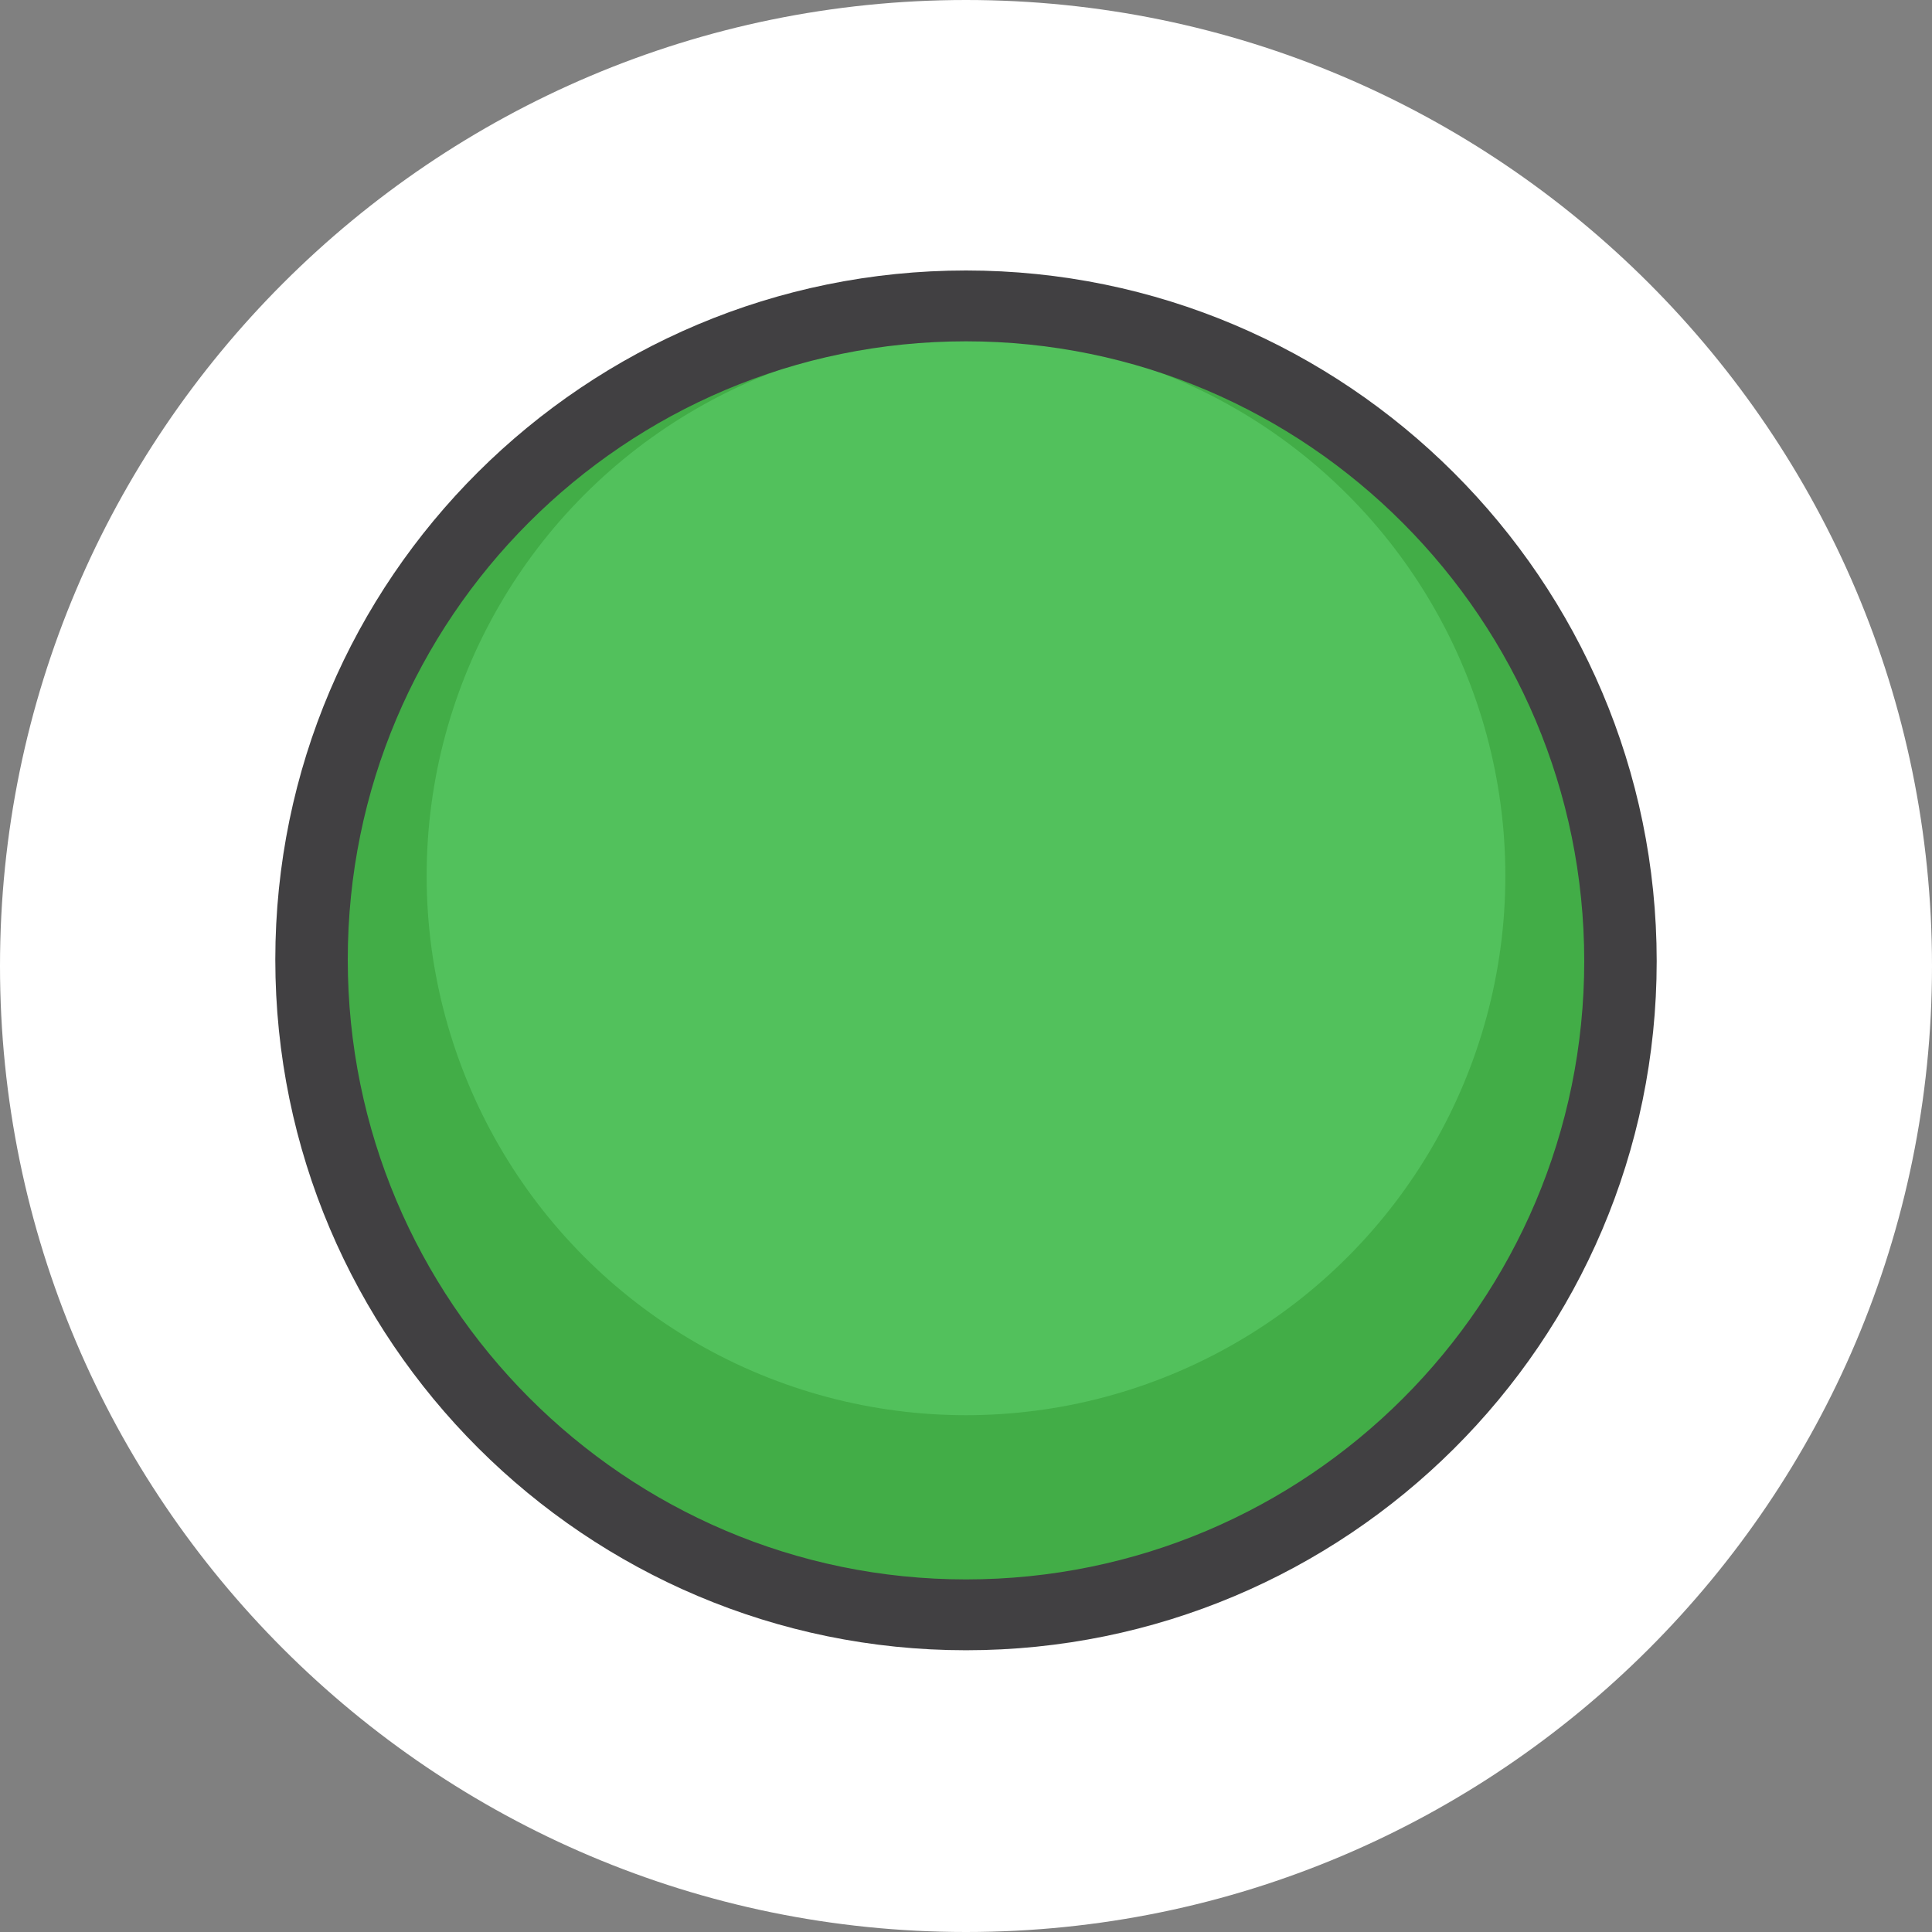 <?xml version="1.0" encoding="utf-8"?>
<!-- Generator: Adobe Illustrator 18.1.1, SVG Export Plug-In . SVG Version: 6.00 Build 0)  -->
<!DOCTYPE svg PUBLIC "-//W3C//DTD SVG 1.1//EN" "http://www.w3.org/Graphics/SVG/1.1/DTD/svg11.dtd">
<svg version="1.1" id="Layer_1" xmlns="http://www.w3.org/2000/svg" xmlns:xlink="http://www.w3.org/1999/xlink" x="0px" y="0px"
	 viewBox="0 0 120 120" enable-background="new 0 0 120 120" xml:space="preserve">
<rect x="0" y="0" width="120" height="120" fill="#808080" stroke="none"/>
<symbol  id="New_Symbol" viewBox="-60.6 -28 122.8 63.6">
	<polygon fill="#AF7C5A" points="62.2,35.6 -37,35.6 -54.6,18 -54.6,-22 44.6,-22 62.2,-4.4 	"/>
	<polygon fill="#A87552" points="44.6,-22 -54.6,-22 -54.6,18 44.6,18 	"/>
	<g>
		<polygon fill="#414042" points="-34.6,-2 -54.6,-2 -60.6,-8 -60.6,-28 -40.6,-28 -34.6,-22 		"/>
		<polygon fill="#2D2B2C" points="-40.6,-8 -60.6,-8 -60.6,-28 -40.6,-28 		"/>
	</g>
	<g>
		<polygon fill="#414042" points="5,-2 -15,-2 -21,-8 -21,-28 -1,-28 5,-22 		"/>
		<polygon fill="#2D2B2C" points="-1,-8 -21,-8 -21,-28 -1,-28 		"/>
	</g>
	<g>
		<polygon fill="#414042" points="44.5,-2 24.5,-2 18.5,-8 18.5,-28 38.5,-28 44.5,-22 		"/>
		<polygon fill="#2D2B2C" points="38.5,-8 18.5,-8 18.5,-28 38.5,-28 		"/>
	</g>
</symbol>
<symbol  id="New_Symbol_1" viewBox="-161.8 -479.9 323.6 954.7">
	<path fill="#2D2B2C" d="M-32.6,472.8V364l0.6-1.5c3.8-9.4,5.9-19.5,6.2-29.7h52.4c0.2,10.2,2.3,20.2,6.2,29.7l0.6,1.5v108.8h0
		C11.5,475.5-10.6,475.5-32.6,472.8L-32.6,472.8z"/>
	<path fill="#AF2D2E" d="M111.4-254.1c-1.5,23,21.6,48.6,20.5,89.9c-1.6,58.7-36.3,82.1-39.6,79.7c-4.1-3.1,1.9-27.7-24.6-38.5
		c-20.7-8.4-41.1,14.7-41.1,14.7h-52.4c0,0-19.9-26.5-46.3-10.9c-28,16.5-8.3,50.5-12.1,52.9c-4,2.5-25.4-14.6-36.5-37.3
		c-6.4-13.1-11-34.6-11.6-57.1c-1.4-52.4,25.7-76.1,20.7-101.5c-8.3-42.6-50.4-51.7-50.3-115.1c0.2-106.7,165.2-97.5,165.2-97.5
		s156.2-9.7,158.4,99C163.3-303.3,114.6-304.2,111.4-254.1z"/>
	<g opacity="0.1">
		<path fill="#414042" d="M98.2-96.7c1.4,0.9,3.2,0.7,4.3-0.5c10.2-10.5,24-33.1,25-70.5c1-40-19.8-64.9-18.5-87.3
			c2.9-48.6,46.9-47.8,45.5-118c-1-52.9-37-76.9-72.6-87.7c-0.8-0.2-1.6,0.3-1.7,1.1l0,0c-0.1,0.7,0.3,1.4,0.9,1.6
			c32.7,11.9,63.3,36.2,64.3,84.9c1.3,70.2-42.7,69.4-45.5,118c-1.3,22.3,19.6,47.2,18.5,87.3c-0.9,32.7-11.5,54.1-21,66
			C96-100.1,96.4-97.8,98.2-96.7L98.2-96.7z"/>
		<path fill="#414042" d="M10-479.7c0,0-1.7-0.1-4.8-0.2c3.8-0.1,7-0.1,9.5,0C11.7-479.8,10-479.7,10-479.7z"/>
	</g>
	<path fill="#E6E7E8" d="M82.7-415.1c0-6.2-5-11.2-11.2-11.2s-11.2,5-11.2,11.2s5,11.2,11.2,11.2S82.7-408.9,82.7-415.1z"/>
	<path fill="#E6E7E8" d="M120-415.1c0-6.2-5-11.2-11.2-11.2c-6.2,0-11.2,5-11.2,11.2s5,11.2,11.2,11.2
		C115-403.9,120-408.9,120-415.1z"/>
	<g>
		<path fill="#E6E7E8" d="M69.3-441.6c0-3.9-3.2-7.1-7.1-7.1s-7.1,3.2-7.1,7.1s3.2,7.1,7.1,7.1S69.3-437.7,69.3-441.6z"/>
		<path fill="#2D2B2C" d="M66-441.6c0-2.1-1.7-3.8-3.8-3.8s-3.8,1.7-3.8,3.8c0,2.1,1.7,3.8,3.8,3.8S66-439.5,66-441.6z"/>
	</g>
	<path fill="#E6E7E8" d="M93.1-377.4c0-6.2-5-11.2-11.2-11.2s-11.2,5-11.2,11.2c0,6.2,5,11.2,11.2,11.2S93.1-371.2,93.1-377.4z"/>
	<path fill="#E6E7E8" d="M132.8-377.4c0-6.2-5-11.2-11.2-11.2s-11.2,5-11.2,11.2c0,6.2,5,11.2,11.2,11.2S132.8-371.2,132.8-377.4z"
		/>
	<path fill="#2D2B2C" d="M-25.8-117.4c0,0-9.6-17.4-24-26c-5.7-3.4-14-4.6-20.2-5.1c-3.8-0.3-6.1-4.4-4.4-7.8
		c5.9-11.7,15.6-36.5,14.2-69.4c-1.6-37.7-6.3-63.9-8.1-72.6c-0.4-2.2,0.5-4.4,2.3-5.6c2.9-1.9,8.2-4.2,16.2-4.1
		c13.6,0.2,34.5,17.2,70.6,16.5c36.2-0.7,49.7-14.1,61.9-15s3.9,0,10.2-0.2c3.3-0.1,7.9,1.2,11.7,2.5c3.2,1.1,4.6,4.8,3,7.7
		c-4.4,7.9-11.6,23.6-11.8,41.5c-0.2,25.7,18,46.3,18,78.9c0,18-3.9,30.8-7.5,38.8c-1.7,3.9-7.1,4.3-9.5,0.7c-4-6.1-11.3-13-24.3-13
		c-23.1,0-45.9,32.3-45.9,32.3H-25.8z"/>
	<path fill="#E6E7E8" d="M40.9-310.9h-80c-5.5,0-10-4.5-10-10v0c0-5.5,4.5-10,10-10h80c5.5,0,10,4.5,10,10v0
		C50.9-315.4,46.4-310.9,40.9-310.9z"/>
	<path fill="#BCBEC0" d="M-49.1-320.9L-49.1-320.9c0-5.5,4.5-10,10-10h80c5.5,0,10,4.5,10,10v0"/>
	<path fill="#939598" d="M-34.7-320.9c0-2.5-2-4.5-4.5-4.5s-4.5,2-4.5,4.5s2,4.5,4.5,4.5S-34.7-318.4-34.7-320.9z"/>
	<path fill="#939598" d="M45.4-320.9c0-2.5-2-4.5-4.5-4.5s-4.5,2-4.5,4.5s2,4.5,4.5,4.5S45.4-318.4,45.4-320.9z"/>
	<polygon fill="#2D2B2C" points="26.6,332.8 -25.8,332.8 -25.8,-117.4 26.6,-117.4 	"/>
	<g>
		<line fill="none" stroke="#E6E7E8" stroke-width="2" stroke-miterlimit="10" x1="22.3" y1="-320.2" x2="22.3" y2="333.7"/>
		<line fill="none" stroke="#E6E7E8" stroke-width="2" stroke-miterlimit="10" x1="13.5" y1="-320.2" x2="13.5" y2="333.7"/>
		<line fill="none" stroke="#E6E7E8" stroke-width="2" stroke-miterlimit="10" x1="4.8" y1="-320.2" x2="4.8" y2="333.7"/>
		<line fill="none" stroke="#E6E7E8" stroke-width="2" stroke-miterlimit="10" x1="-3.9" y1="-320.2" x2="-3.9" y2="333.7"/>
		<line fill="none" stroke="#E6E7E8" stroke-width="2" stroke-miterlimit="10" x1="-12.7" y1="-320.2" x2="-12.7" y2="333.7"/>
		<line fill="none" stroke="#E6E7E8" stroke-width="2" stroke-miterlimit="10" x1="-21.4" y1="-320.2" x2="-21.4" y2="333.7"/>
	</g>
	<path fill="#2D2B2C" d="M111.5-329.2c0-8.7-7.1-15.8-15.8-15.8s-15.8,7.1-15.8,15.8c0,8.7,7.1,15.8,15.8,15.8
		S111.5-320.4,111.5-329.2z"/>
	<path fill="#E6E7E8" d="M105.2-329.2c0-5.3-4.3-9.5-9.5-9.5s-9.5,4.3-9.5,9.5s4.3,9.5,9.5,9.5S105.2-323.9,105.2-329.2z"/>
	<g>
		<g>
			<path fill="#E6E7E8" d="M-12.8,448c0-3.1-2.5-5.6-5.6-5.6s-5.6,2.5-5.6,5.6c0,3.1,2.5,5.6,5.6,5.6S-12.8,451.1-12.8,448z"/>
			<path fill="#E6E7E8" d="M-12.8,415.7c0-3.1-2.5-5.6-5.6-5.6s-5.6,2.5-5.6,5.6c0,3.1,2.5,5.6,5.6,5.6S-12.8,418.9-12.8,415.7z"/>
			<path fill="#E6E7E8" d="M-12.8,383.5c0-3.1-2.5-5.6-5.6-5.6s-5.6,2.5-5.6,5.6c0,3.1,2.5,5.6,5.6,5.6S-12.8,386.6-12.8,383.5z"/>
		</g>
		<g>
			<path fill="#E6E7E8" d="M24.9,448c0-3.1-2.5-5.6-5.6-5.6s-5.6,2.5-5.6,5.6c0,3.1,2.5,5.6,5.6,5.6S24.9,451.1,24.9,448z"/>
			<path fill="#E6E7E8" d="M24.9,415.7c0-3.1-2.5-5.6-5.6-5.6s-5.6,2.5-5.6,5.6c0,3.1,2.5,5.6,5.6,5.6S24.9,418.9,24.9,415.7z"/>
			<path fill="#E6E7E8" d="M24.9,383.5c0-3.1-2.5-5.6-5.6-5.6s-5.6,2.5-5.6,5.6c0,3.1,2.5,5.6,5.6,5.6S24.9,386.6,24.9,383.5z"/>
		</g>
	</g>
	<g>
		<polygon fill="#E6E7E8" points="-51,439.3 -32.6,439.3 -32.6,448.4 -51,448.4 		"/>
		<polygon fill="#E6E7E8" points="-51,374.3 -32.6,374.3 -32.6,383.4 -51,383.4 		"/>
		<polygon fill="#E6E7E8" points="-51,406.8 -32.6,406.8 -32.6,415.9 -51,415.9 		"/>
	</g>
	<g>
		<polygon fill="#E6E7E8" points="33.4,439.3 51.9,439.3 51.9,448.4 33.4,448.4 		"/>
		<polygon fill="#E6E7E8" points="33.4,374.3 51.9,374.3 51.9,383.4 33.4,383.4 		"/>
		<polygon fill="#E6E7E8" points="33.4,406.8 51.9,406.8 51.9,415.9 33.4,415.9 		"/>
	</g>
</symbol>
<symbol  id="New_Symbol_2" viewBox="-96.8 -344.4 193.7 689.1">
	<g>
		<g>
			<polygon fill="#414042" points="-18.2,251.1 -26.7,253.2 -25.8,256.9 -17.3,254.8 			"/>
			<polygon fill="#E6E7E8" points="-26.9,251.9 -37,254.4 -35.4,260.8 -25.3,258.3 			"/>
		</g>
		<g>
			<polygon fill="#414042" points="-12.3,277.2 -20.8,279.3 -19.8,283 -11.3,280.9 			"/>
			<polygon fill="#E6E7E8" points="-21,277.9 -31.1,280.5 -29.5,286.9 -19.4,284.3 			"/>
		</g>
		<g>
			<polygon fill="#414042" points="-5,303.2 -13.5,305.4 -12.6,309.1 -4.1,306.9 			"/>
			<polygon fill="#E6E7E8" points="-13.7,304 -23.9,306.5 -22.2,312.9 -12.1,310.4 			"/>
		</g>
		<g>
			<polygon fill="#414042" points="2,329.3 -6.5,331.4 -5.5,335.1 3,333 			"/>
			<polygon fill="#E6E7E8" points="-6.7,330 -16.8,332.6 -15.2,339 -5.1,336.4 			"/>
		</g>
	</g>
	<path fill="#36B0CC" d="M-64.3-178.2c0-21.6-33.2-75.8-32.5-109c0.8-33.2,17.7-57.2,97-57.2c79.2,0,96.6,13.5,96.6,56.8
		s-29.4,78.9-29.4,101.3s18.9,35.9,18.9,64.9s-15.5,29-18.9,27.1c-3.5-1.9,0.8-13.5-10-33.2c-3.9-7.2-15.1-24-22.4-24
		c-6.8,0-12.2,8.2-13,9.5c-0.1,0.1-0.2,0.2-0.3,0.4l-34,38.5c-1.5,1.7-4.3,1-4.9-1.2c-1.7-6.6-5.6-17-13.2-17
		c-11.2,0-26.3,8.9-30.5,43.3c-0.7,5.9-1.2,10.7-1.4,14.6c-0.4,6.7-8.5,9.9-13.3,5.1c-6.7-6.6-13.2-16.8-13.2-31.3
		C-88.7-119.5-64.3-158.5-64.3-178.2z"/>
	<g opacity="0.1">
		<path fill="#6D6E71" d="M79-329.4c0.6-0.4,1.4-0.5,1.9,0c11.3,8.9,15,22.3,15,41.8c0,43.3-29.4,78.9-29.4,101.3
			c0,22.4,18.9,35.9,18.9,64.9c0,16.2-4.8,23.4-9.7,26.2c-1.7,1-3.5-1.2-2.2-2.7c3.5-3.9,6.4-11,6.4-23.5c0-29-18.9-42.5-18.9-64.9
			c0-22.4,29.4-58,29.4-101.3c0-17.8-2.8-30.6-11.6-39.4C78.2-327.7,78.2-328.8,79-329.4L79-329.4z"/>
	</g>
	<path fill="#2CA0BF" d="M53.9-227.9c0-28.9-23.4-52.4-52.4-52.4s-52.4,23.4-52.4,52.4s23.4,52.4,52.4,52.4S53.9-199,53.9-227.9z"/>
	<path fill="#2D2B2C" d="M12.2,214.9h-10h-10l-10.2-358.1c-0.1-2.6,2-4.8,4.7-4.8H2.1h12.6c2.6,0,4.7,2.2,4.7,4.8L12.2,214.9z"/>
	<path fill="#0D0E12" d="M12.4,214.9L12.4,214.9c0,7.4,6,13.4,13.4,13.4h0c2.3,0,4.4,1.4,5.3,3.5h0c0.9,2.1,1.1,4.4,0.6,6.6
		l-5.7,26.2c-2.8,12.9-2.7,26.2,0.1,39l2.4,11c1.5,6.5-0.1,13.3-4.3,18.6l-6.6,8.3c-3.4,4.3-9.9,4.1-13.1-0.3l-1-1.5
		c-1-1.4-1.7-3-2.2-4.7l-21.6-87.9c-0.8-3.1-0.1-6.4,1.8-9l5.8-7.9c3.3-4.5,4.9-9.9,4.8-15.4h0H12.4z"/>
	<path fill="#E6E7E8" d="M15.1,324.2c0-2.6-2.1-4.6-4.6-4.6s-4.6,2.1-4.6,4.6c0,2.6,2.1,4.6,4.6,4.6S15.1,326.7,15.1,324.2z"/>
	<path fill="#E6E7E8" d="M8.4,297.4c0-2.6-2.1-4.6-4.6-4.6s-4.6,2.1-4.6,4.6c0,2.6,2.1,4.6,4.6,4.6S8.4,299.9,8.4,297.4z"/>
	<path fill="#E6E7E8" d="M1.4,270.9c0-2.6-2.1-4.6-4.6-4.6s-4.6,2.1-4.6,4.6c0,2.6,2.1,4.6,4.6,4.6S1.4,273.5,1.4,270.9z"/>
	<path fill="#E6E7E8" d="M-5,244.8c0-2.6-2.1-4.6-4.6-4.6s-4.6,2.1-4.6,4.6c0,2.6,2.1,4.6,4.6,4.6S-5,247.4-5,244.8z"/>
	<polygon fill="#E6E7E8" points="23.7,-329.9 -23.7,-329.9 -23.7,-302.8 23.7,-302.8 	"/>
	<polygon fill="#BCBEC0" points="23.7,-329.9 -23.7,-329.9 -23.7,-321.4 23.7,-321.4 	"/>
	<g>
		<path fill="#A7A9AC" d="M-15-317.2L-15-317.2c-2,0-3.6,1.6-3.6,3.6v3.4c0,2,1.6,3.6,3.6,3.6h0c2,0,3.6-1.6,3.6-3.6v-3.4
			C-11.4-315.6-13-317.2-15-317.2z"/>
		<path fill="#A7A9AC" d="M15-317.2L15-317.2c-2,0-3.6,1.6-3.6,3.6v3.4c0,2,1.6,3.6,3.6,3.6h0c2,0,3.6-1.6,3.6-3.6v-3.4
			C18.6-315.6,17-317.2,15-317.2z"/>
		<path fill="#A7A9AC" d="M5-317.2L5-317.2c-2,0-3.6,1.6-3.6,3.6v3.4c0,2,1.6,3.6,3.6,3.6h0c2,0,3.6-1.6,3.6-3.6v-3.4
			C8.6-315.6,7-317.2,5-317.2z"/>
		<path fill="#A7A9AC" d="M-5-317.2L-5-317.2c-2,0-3.6,1.6-3.6,3.6v3.4c0,2,1.6,3.6,3.6,3.6h0c2,0,3.6-1.6,3.6-3.6v-3.4
			C-1.4-315.6-3-317.2-5-317.2z"/>
	</g>
	<polygon fill="#414042" points="28,-258.2 -26.7,-258.2 -26.7,-236.5 28,-236.5 	"/>
	<polygon fill="#2D2B2C" points="28,-258.2 -26.7,-258.2 -26.7,-252.6 28,-252.6 	"/>
	
		<polyline fill="none" stroke="#E6E7E8" stroke-width="2" stroke-linecap="round" stroke-linejoin="round" stroke-miterlimit="10" points="
		-15,-311.9 -5,214.9 -6,244.8 	"/>
	
		<polyline fill="none" stroke="#E6E7E8" stroke-width="2" stroke-linecap="round" stroke-linejoin="round" stroke-miterlimit="10" points="
		-5,-311.9 -0.4,214.9 0.4,270.9 	"/>
	
		<polyline fill="none" stroke="#E6E7E8" stroke-width="2" stroke-linecap="round" stroke-linejoin="round" stroke-miterlimit="10" points="
		5,-311.9 4.5,214.9 7.4,297.4 	"/>
	
		<polyline fill="none" stroke="#E6E7E8" stroke-width="2" stroke-linecap="round" stroke-linejoin="round" stroke-miterlimit="10" points="
		15,-311.9 8.4,214.9 14.1,324.2 	"/>
	<path fill="#E6E7E8" d="M71.5-250.3c0-3.2-2.6-5.9-5.9-5.9s-5.9,2.6-5.9,5.9s2.6,5.9,5.9,5.9S71.5-247,71.5-250.3z"/>
	<path fill="#E6E7E8" d="M79.8-284.9c0-2.9-2.3-5.2-5.2-5.2s-5.2,2.3-5.2,5.2c0,2.9,2.3,5.2,5.2,5.2S79.8-282,79.8-284.9z"/>
	<g>
		<path fill="#E6E7E8" d="M60.8-313.7c0-2.3-1.9-4.1-4.1-4.1s-4.1,1.9-4.1,4.1c0,2.3,1.9,4.1,4.1,4.1S60.8-311.5,60.8-313.7z"/>
		<path fill="#2D2B2C" d="M58.8-313.7c0-1.1-0.9-2.1-2.1-2.1s-2.1,0.9-2.1,2.1s0.9,2.1,2.1,2.1S58.8-312.6,58.8-313.7z"/>
	</g>
</symbol>
<g>
	<circle fill="#42AD47" cx="60" cy="60" r="51.1"/>
	<circle fill="#52C15C" cx="60" cy="54.4" r="33.5"/>
	<path fill="#FFFFFF" d="M60,120C26.9,120,0,93.1,0,60S26.9,0,60,0c33.1,0,60,26.9,60,60S93.1,120,60,120z M60,17.8
		c-23.3,0-42.2,18.9-42.2,42.2s18.9,42.2,42.2,42.2s42.2-18.9,42.2-42.2S83.3,17.8,60,17.8z"/>
	<path fill="#414042" d="M60,102.5c-23.6,0-42.9-19.2-42.9-42.9S36.4,16.8,60,16.8s42.9,19.2,42.9,42.9S83.6,102.5,60,102.5z
		 M60,21.2c-21.2,0-38.4,17.2-38.4,38.4S38.8,98.1,60,98.1s38.4-17.2,38.4-38.4S81.2,21.2,60,21.2z"/>
</g>
</svg>
